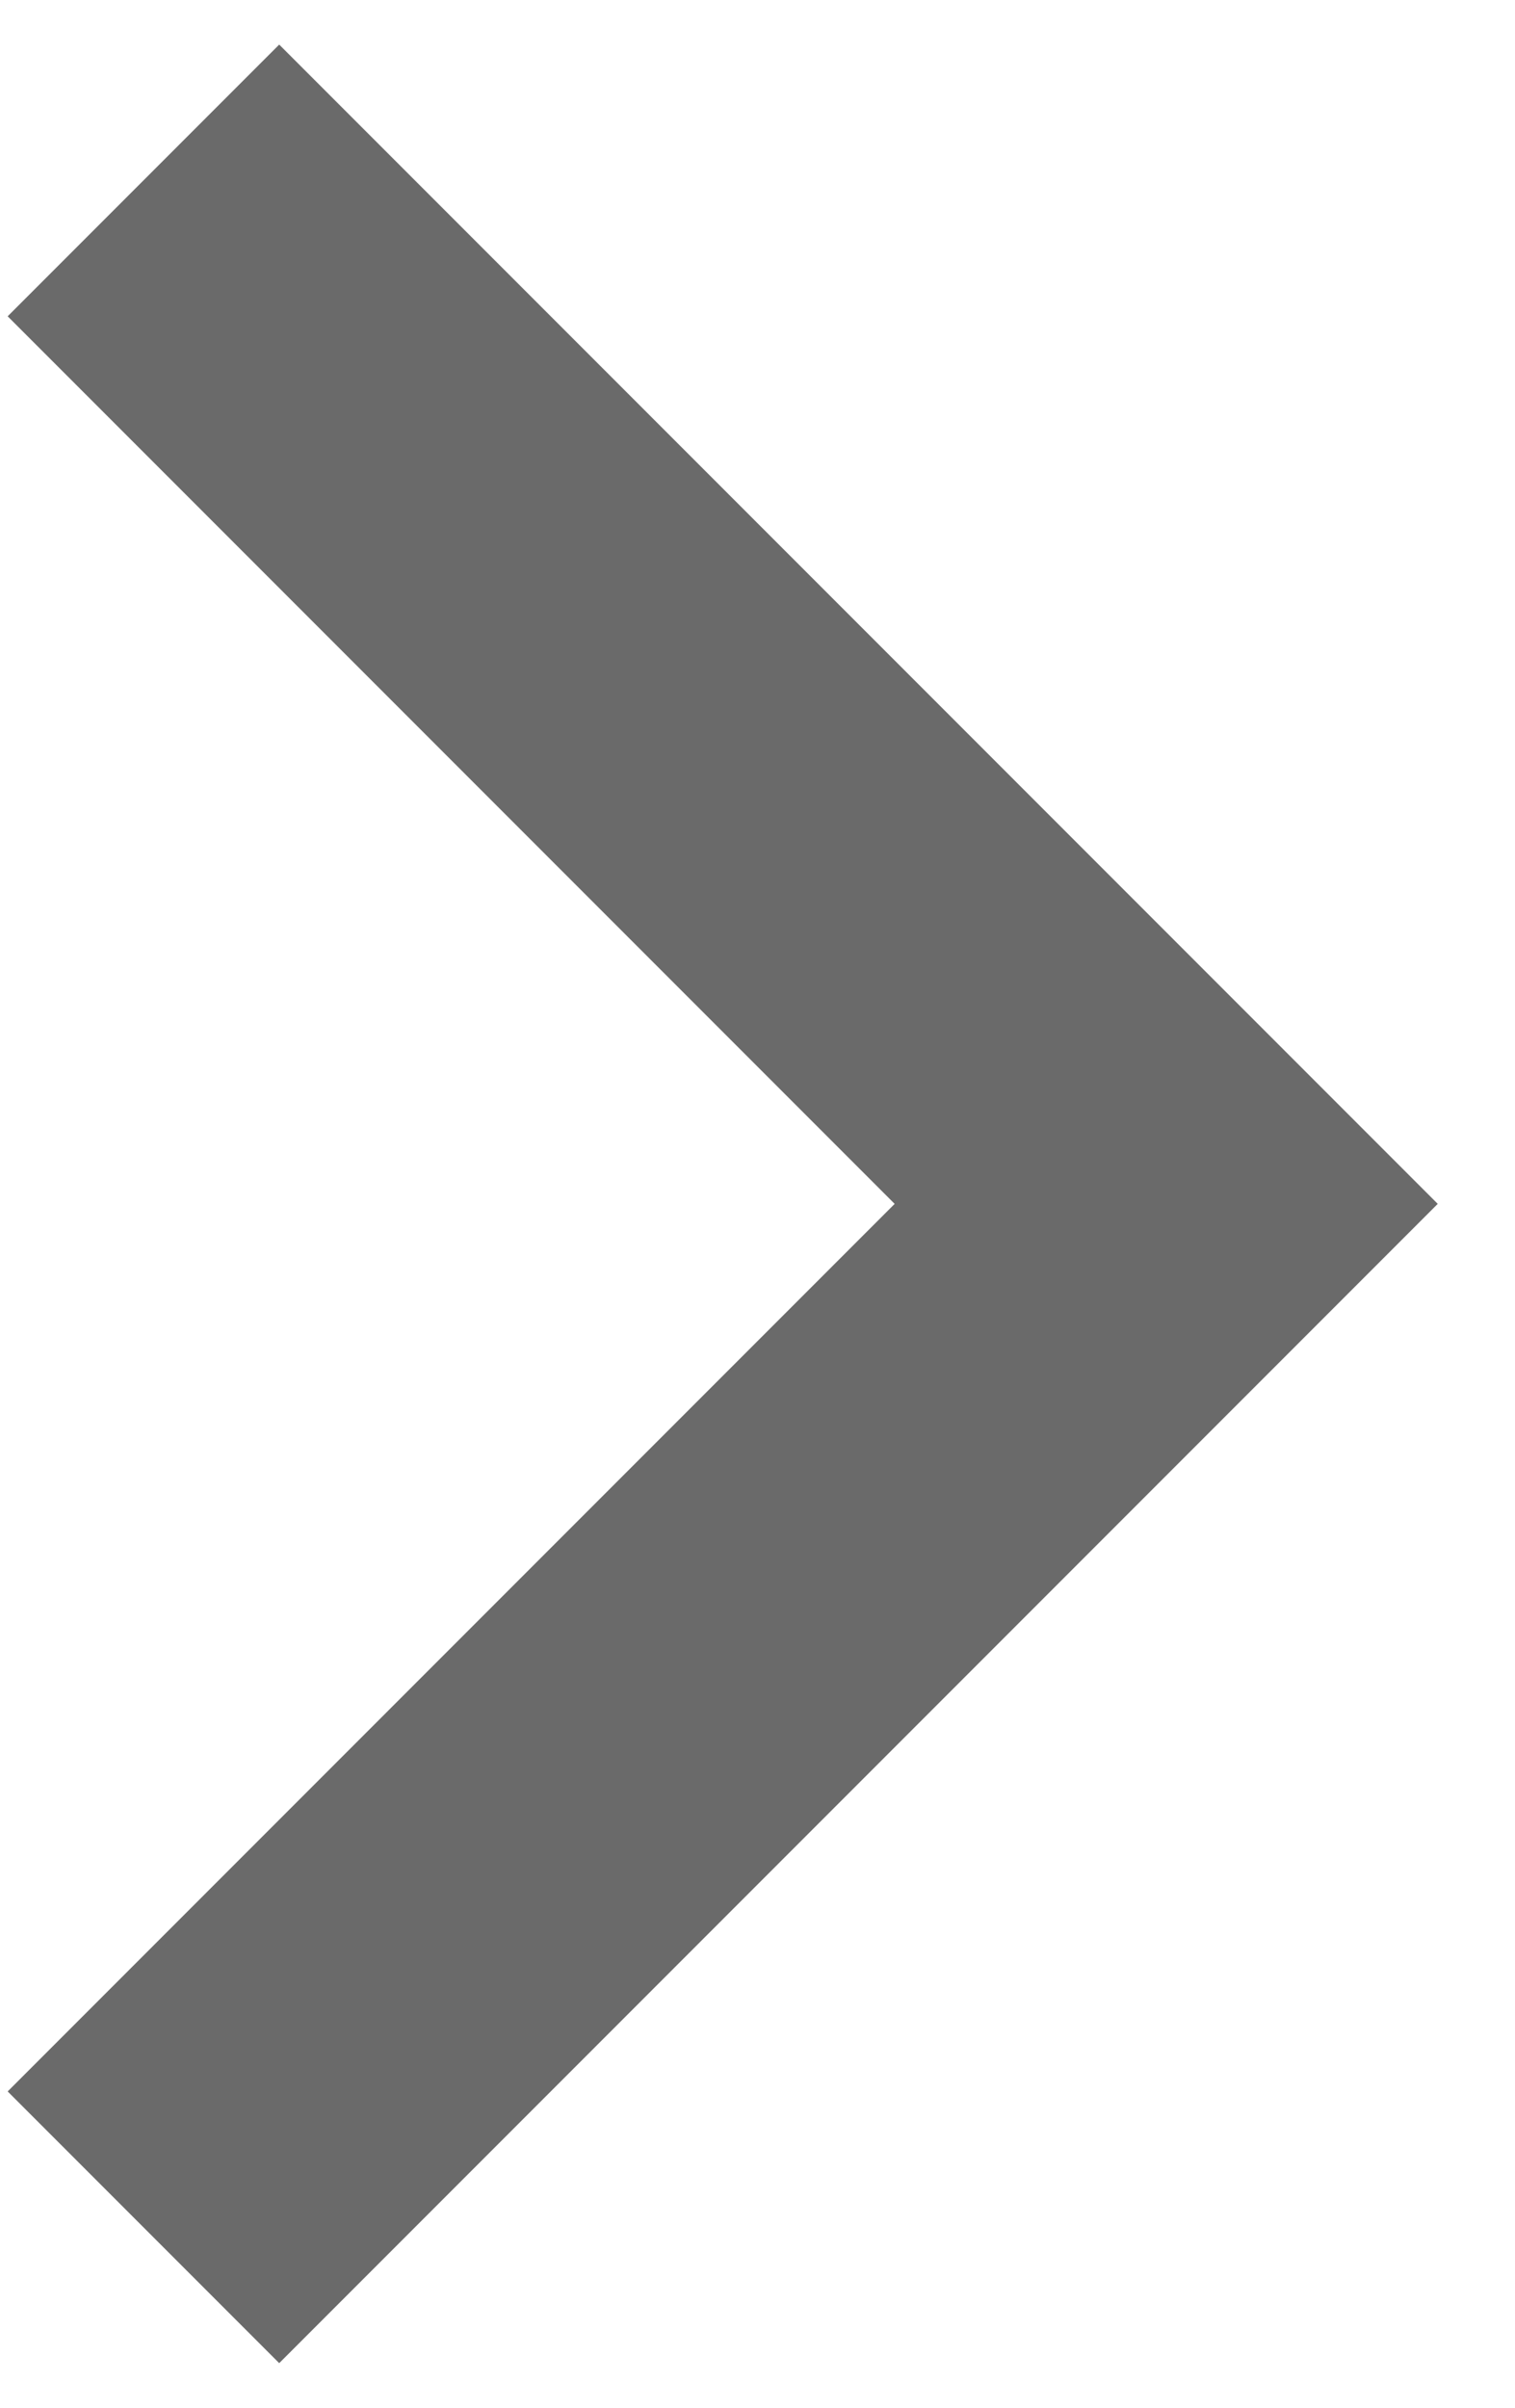 <svg width="17" height="27" viewBox="0 0 17 27" fill="none" xmlns="http://www.w3.org/2000/svg">
<path d="M3.133 26.5L16.133 13.5L3.133 0.5L0.086 3.547L10.039 13.5L0.086 23.453L3.133 26.5Z" fill="#6A6A6A"/>
</svg>
